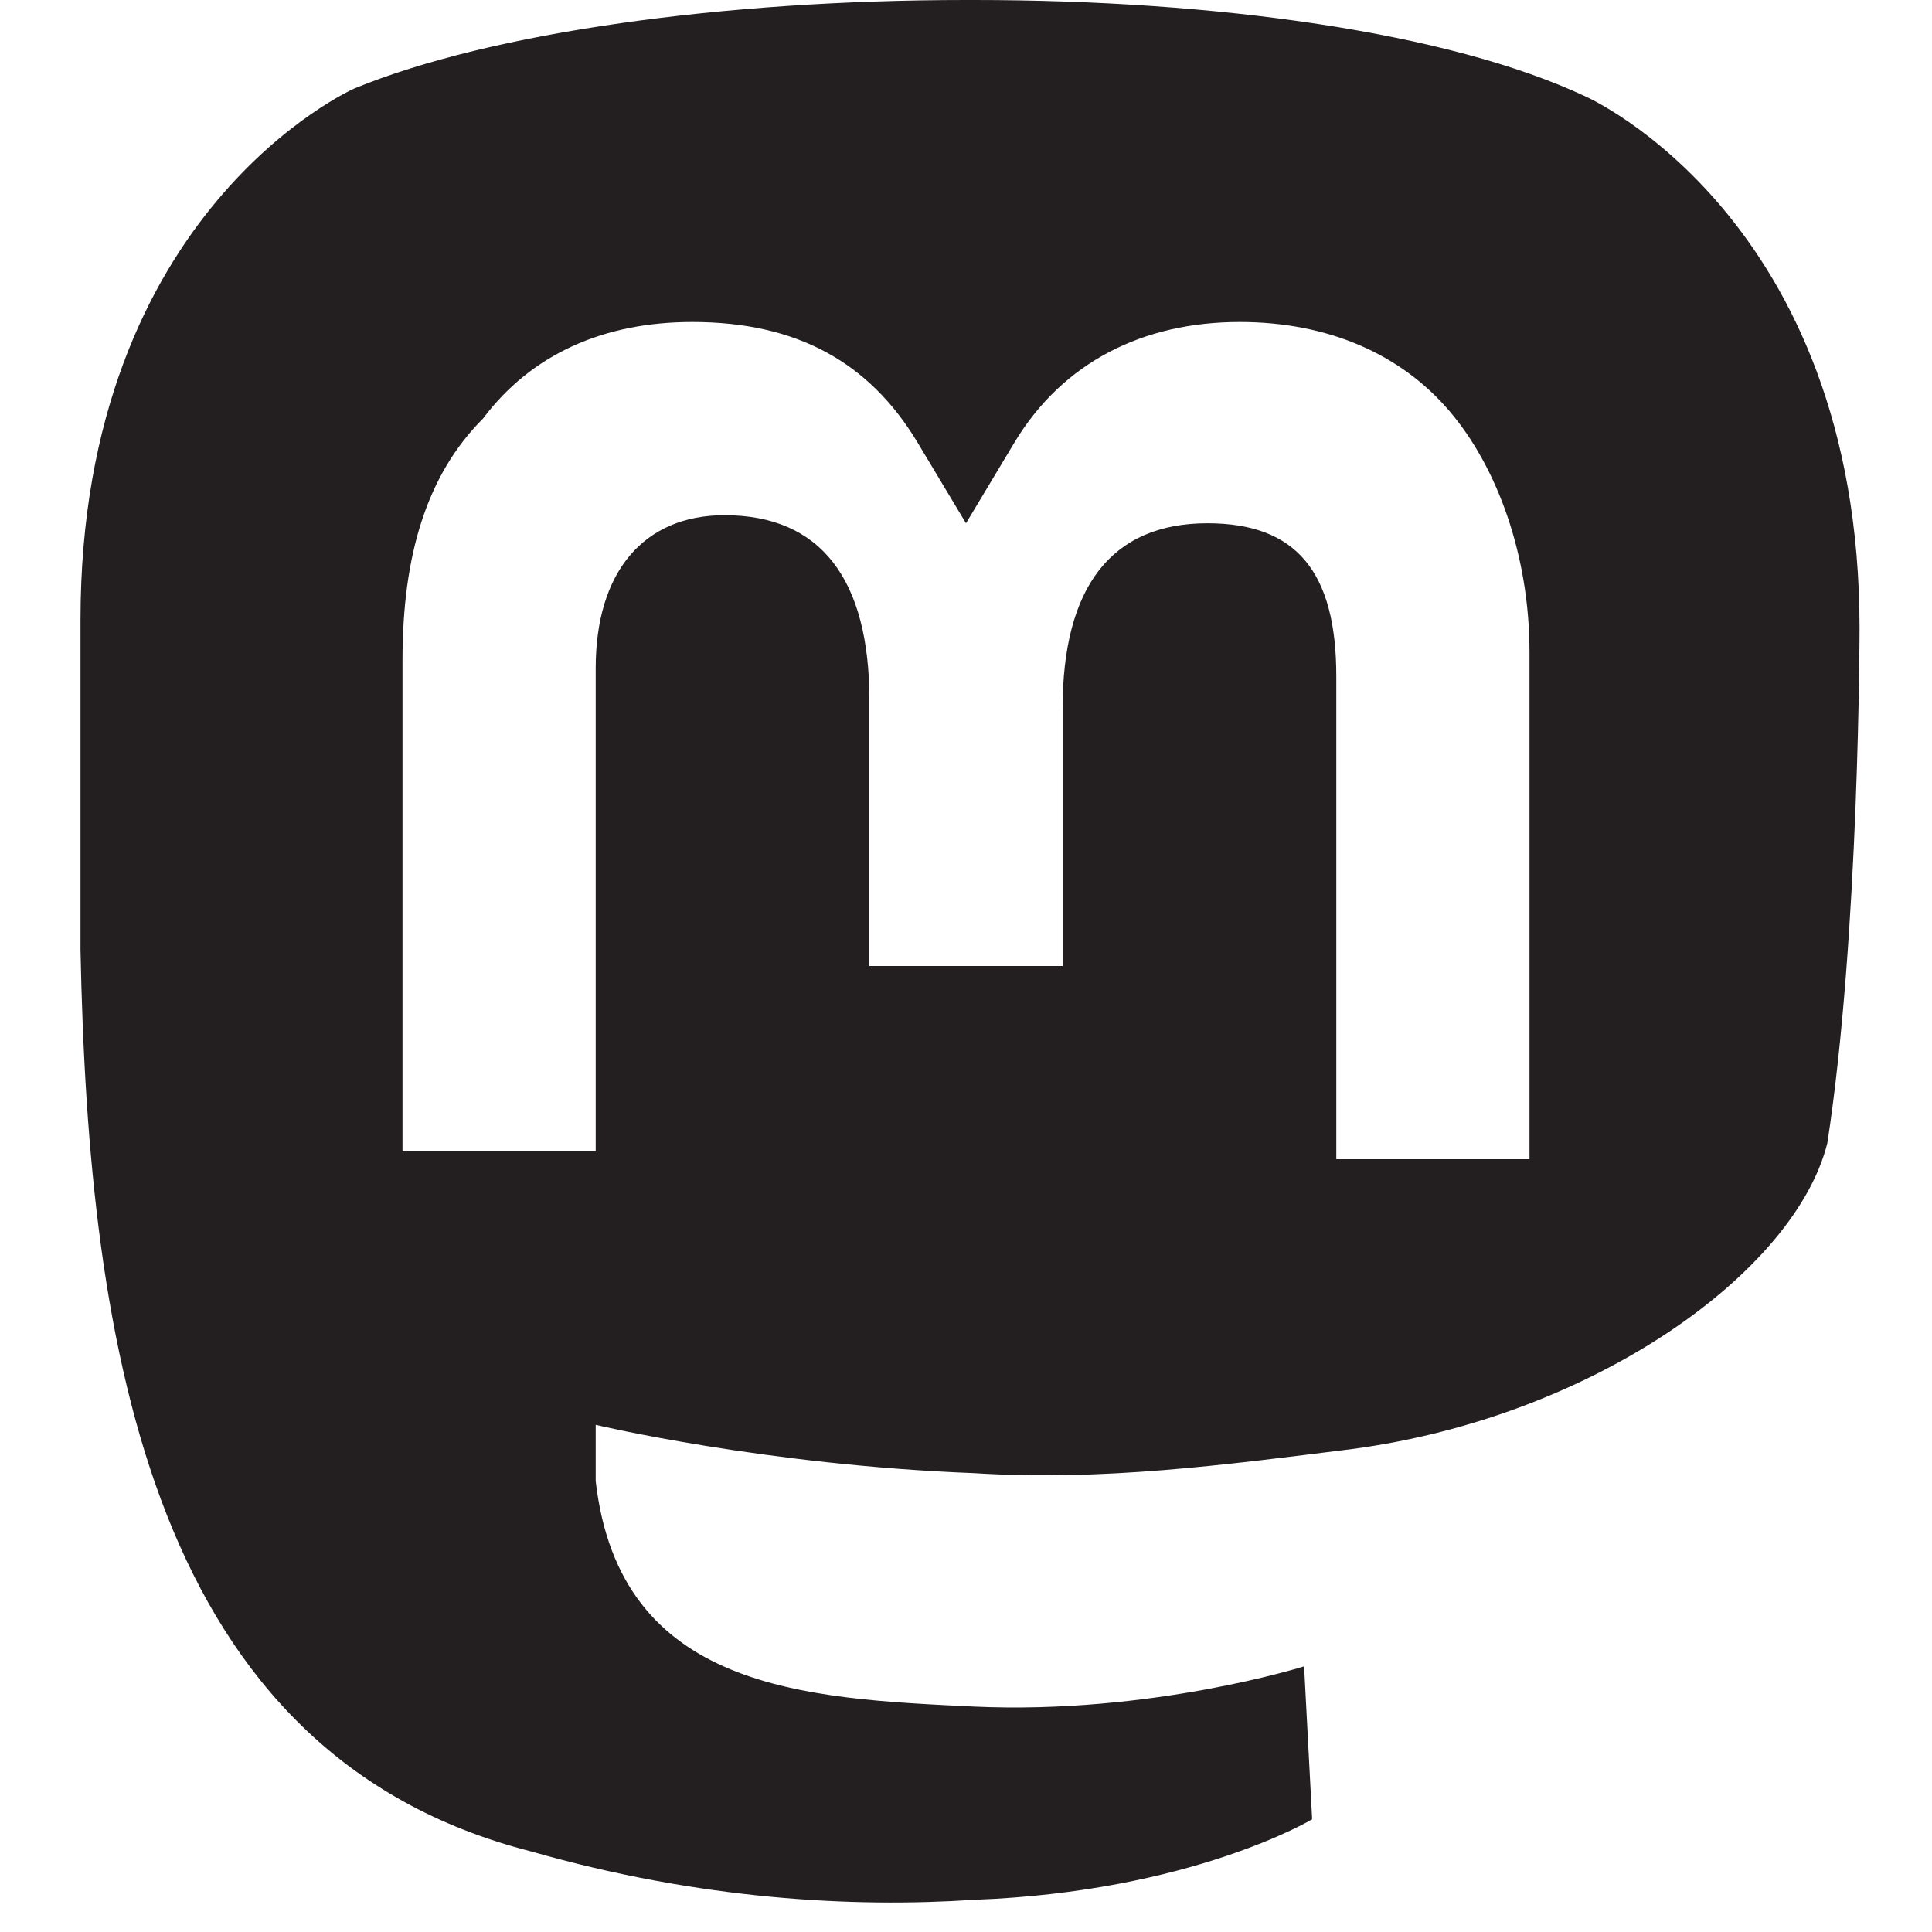 <?xml version="1.0" encoding="utf-8"?>
<!-- Generator: Adobe Illustrator 26.5.0, SVG Export Plug-In . SVG Version: 6.00 Build 0)  -->
<svg version="1.1" id="Layer_1" xmlns="http://www.w3.org/2000/svg" xmlns:xlink="http://www.w3.org/1999/xlink" x="0px" y="0px"
	 viewBox="0 0 24 24" style="enable-background:new 0 0 24 24;" xml:space="preserve">
<style type="text/css">
	.st0{fill:#231F20;}
</style>
<path class="st0" d="M23.1,7.8c0-5.1-3.4-6.6-3.4-6.6C18,0.4,15.1,0,12.1,0H12C9,0,6.1,0.4,4.4,1.1c0,0-3.4,1.5-3.4,6.6
	c0,1.2,0,2.6,0,4.1c0.1,5,0.9,10,5.6,11.2c2.1,0.6,4,0.7,5.5,0.6c2.7-0.1,4.2-1,4.2-1l-0.1-1.9c0,0-1.9,0.6-4.1,0.5
	c-2.1-0.1-4.4-0.2-4.7-2.8c0-0.2,0-0.5,0-0.7c0,0,2.1,0.5,4.7,0.6c1.6,0.1,3.1-0.1,4.7-0.3c3-0.4,5.5-2.2,5.9-3.8
	C23.1,11.6,23.1,7.8,23.1,7.8z M19.1,14.4h-2.5v-6c0-1.3-0.5-1.9-1.6-1.9c-1.2,0-1.8,0.8-1.8,2.3V12h-2.4V8.7c0-1.5-0.6-2.3-1.8-2.3
	C8,6.4,7.4,7.1,7.4,8.3v6H5V8.2c0-1.3,0.3-2.3,1-3C6.6,4.4,7.5,4,8.6,4c1.3,0,2.2,0.5,2.8,1.5l0.6,1l0.6-1c0.6-1,1.6-1.5,2.8-1.5
	c1.1,0,2,0.4,2.6,1.1c0.6,0.7,1,1.8,1,3V14.4z"/>
</svg>
